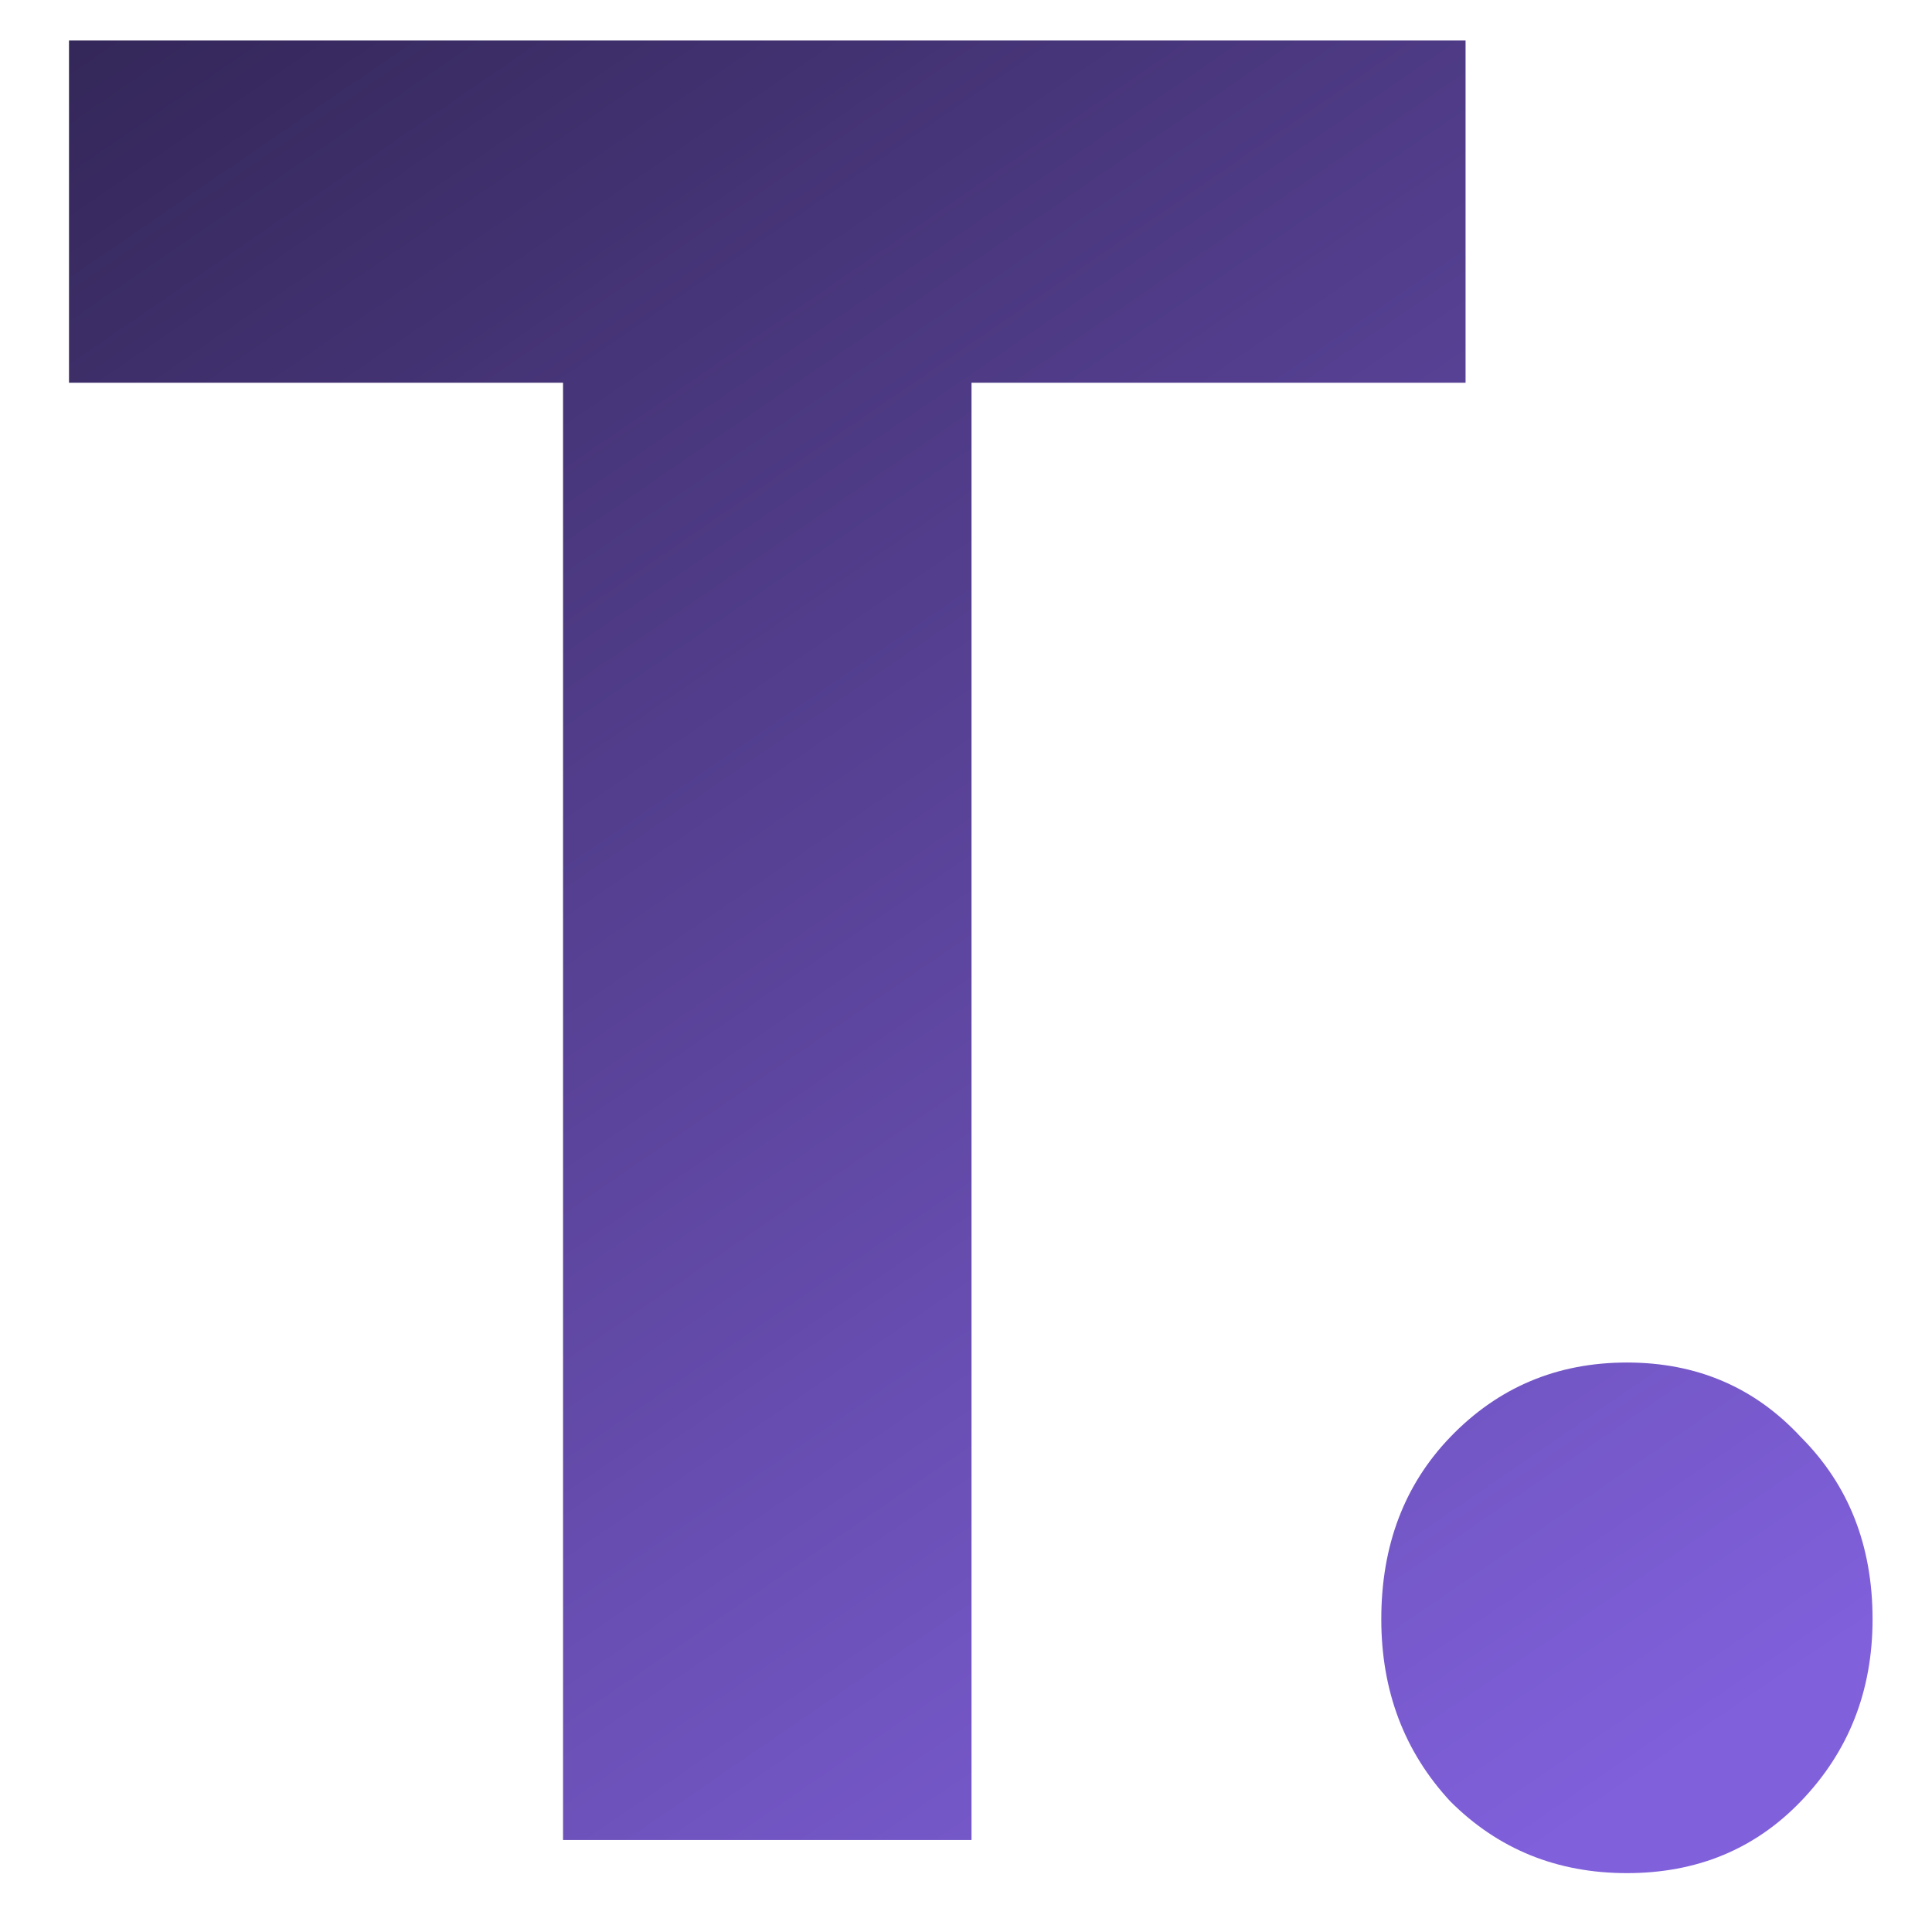 <svg width="21" height="21" viewBox="0 0 21 21" fill="none" xmlns="http://www.w3.org/2000/svg">
<path d="M6.12 20V4.16H0.75V0.44H15.93V4.16H10.56V20H6.12ZM17.684 20.36C16.924 20.36 16.284 20.1 15.764 19.58C15.264 19.04 15.014 18.38 15.014 17.6C15.014 16.8 15.264 16.14 15.764 15.62C16.284 15.08 16.924 14.81 17.684 14.81C18.444 14.81 19.074 15.08 19.574 15.62C20.094 16.14 20.354 16.8 20.354 17.6C20.354 18.38 20.094 19.04 19.574 19.58C19.074 20.1 18.444 20.36 17.684 20.36Z" fill="url(#paint0_linear)"/>
<defs>
<linearGradient id="paint0_linear" x1="-10" y1="-13" x2="14" y2="22" gradientUnits="userSpaceOnUse">
<stop/>
<stop offset="1" stop-color="#8060DB"/>
</linearGradient>
</defs>
</svg>
